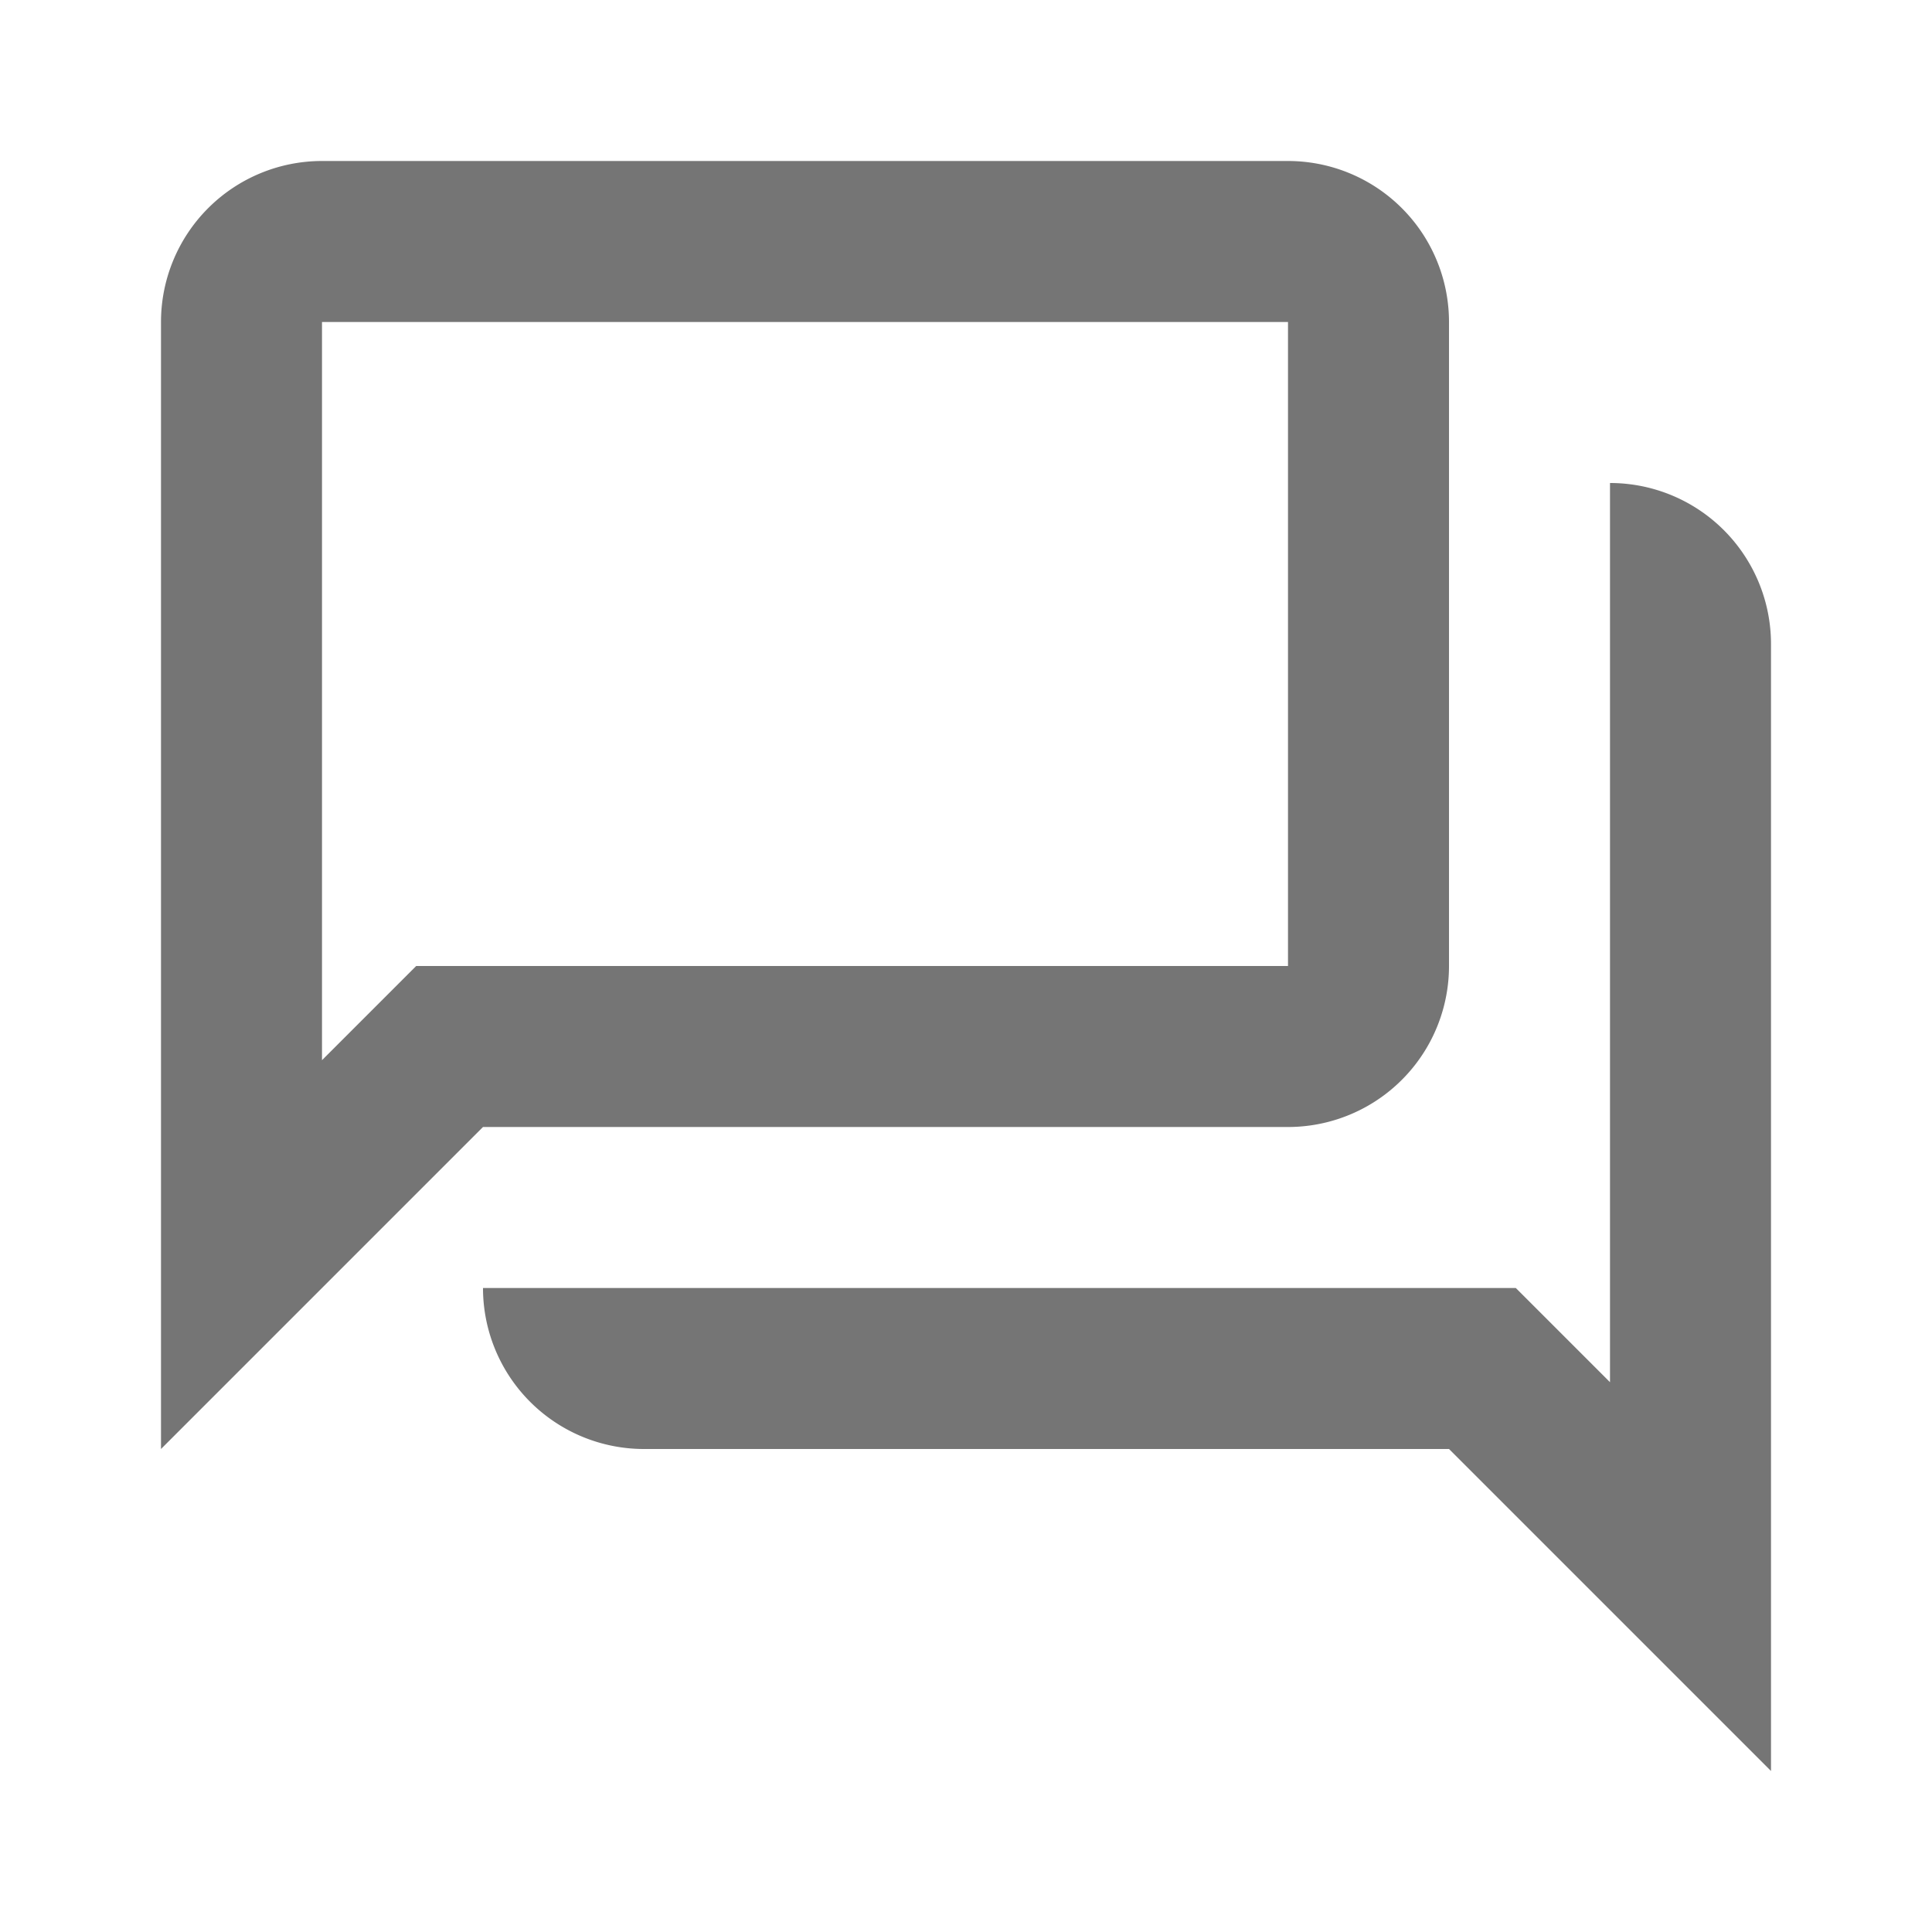 <svg xmlns="http://www.w3.org/2000/svg" width="24" height="24" viewBox="0 0 24 24">
    <path fill="#000" fill-opacity=".54" fill-rule="nonzero" d="M18 4v8a2 2 0 0 1-2 2H6l-4 4V4a2 2 0 0 1 2-2h12a2 2 0 0 1 2 2zM4 13.17L5.17 12H16V4H4v9.17zM20 6a2 2 0 0 1 2 2v14l-4-4H8a2 2 0 0 1-2-2h12.83L20 17.17V6z"/>
</svg>
